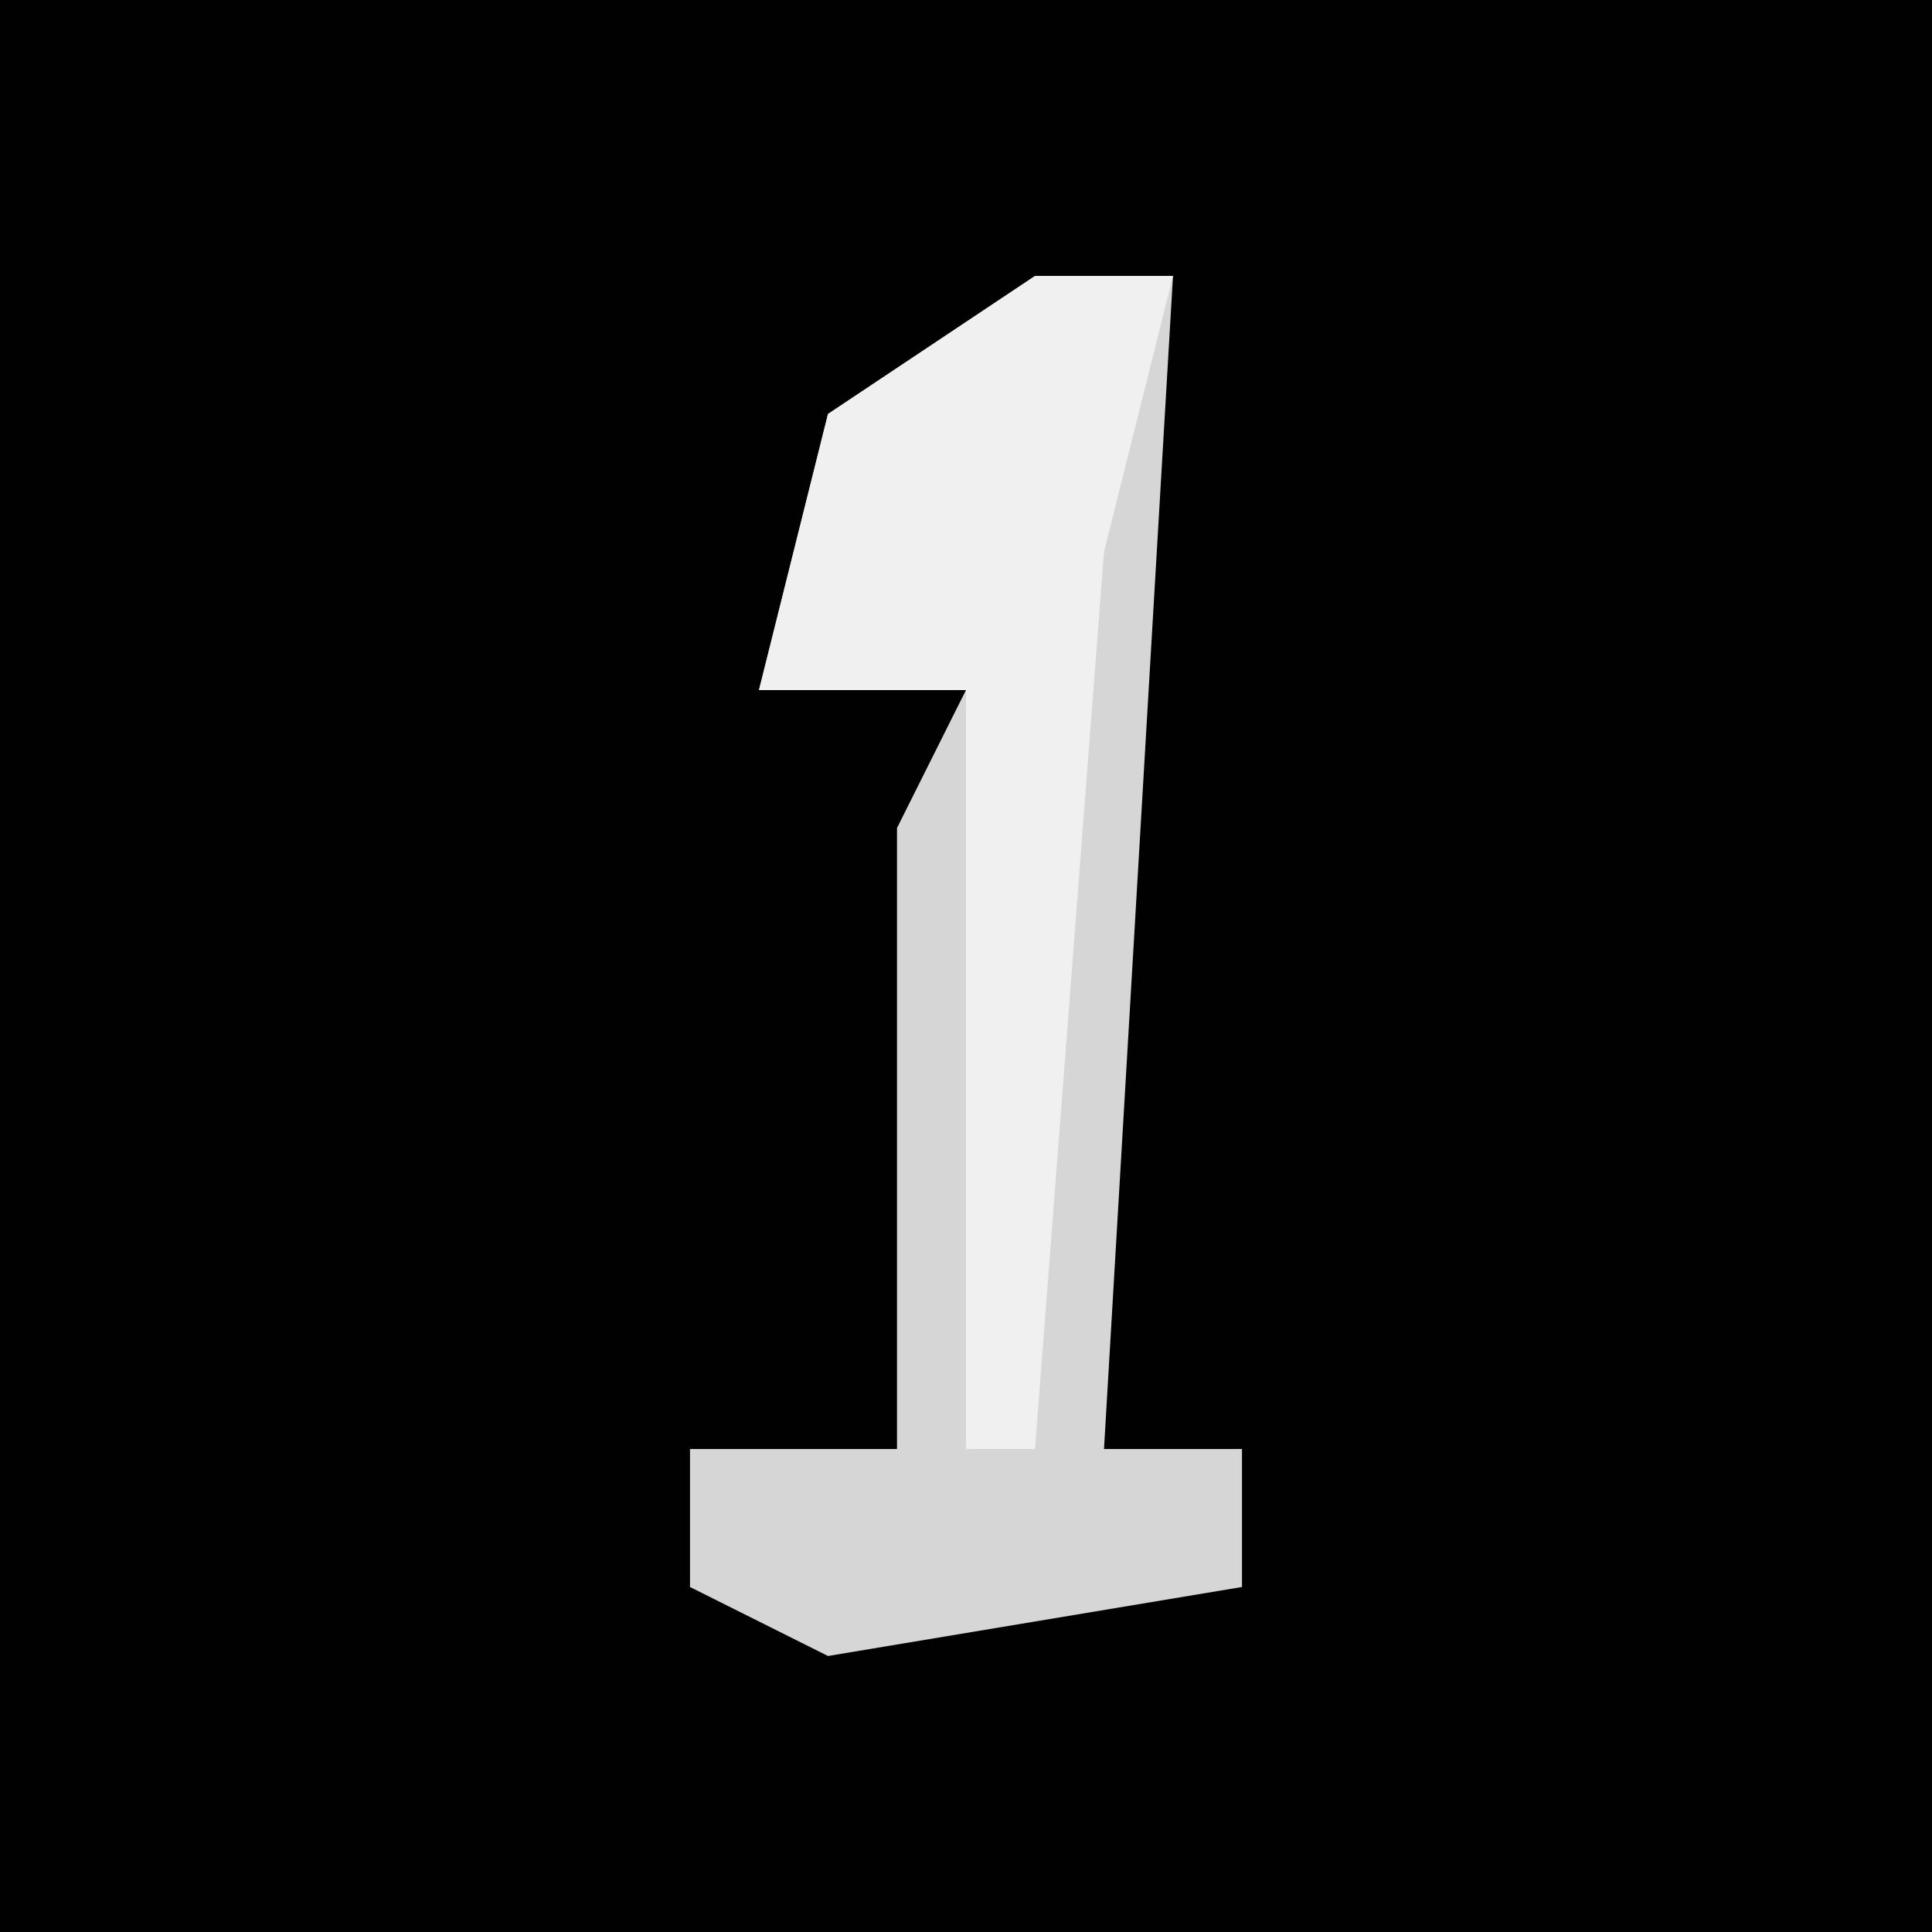 <?xml version="1.0" encoding="UTF-8"?>
<svg version="1.1" xmlns="http://www.w3.org/2000/svg" width="28" height="28">
<path d="M0,0 L28,0 L28,28 L0,28 Z " fill="#010101" transform="translate(0,0)"/>
<path d="M0,0 L2,0 L1,17 L3,17 L3,19 L-3,20 L-5,19 L-5,17 L-2,17 L-2,8 L-1,6 L-4,6 L-3,2 Z " fill="#D6D6D6" transform="translate(15,4)"/>
<path d="M0,0 L2,0 L1,4 L0,17 L-1,17 L-1,6 L-4,6 L-3,2 Z " fill="#F0F0F0" transform="translate(15,4)"/>
</svg>
